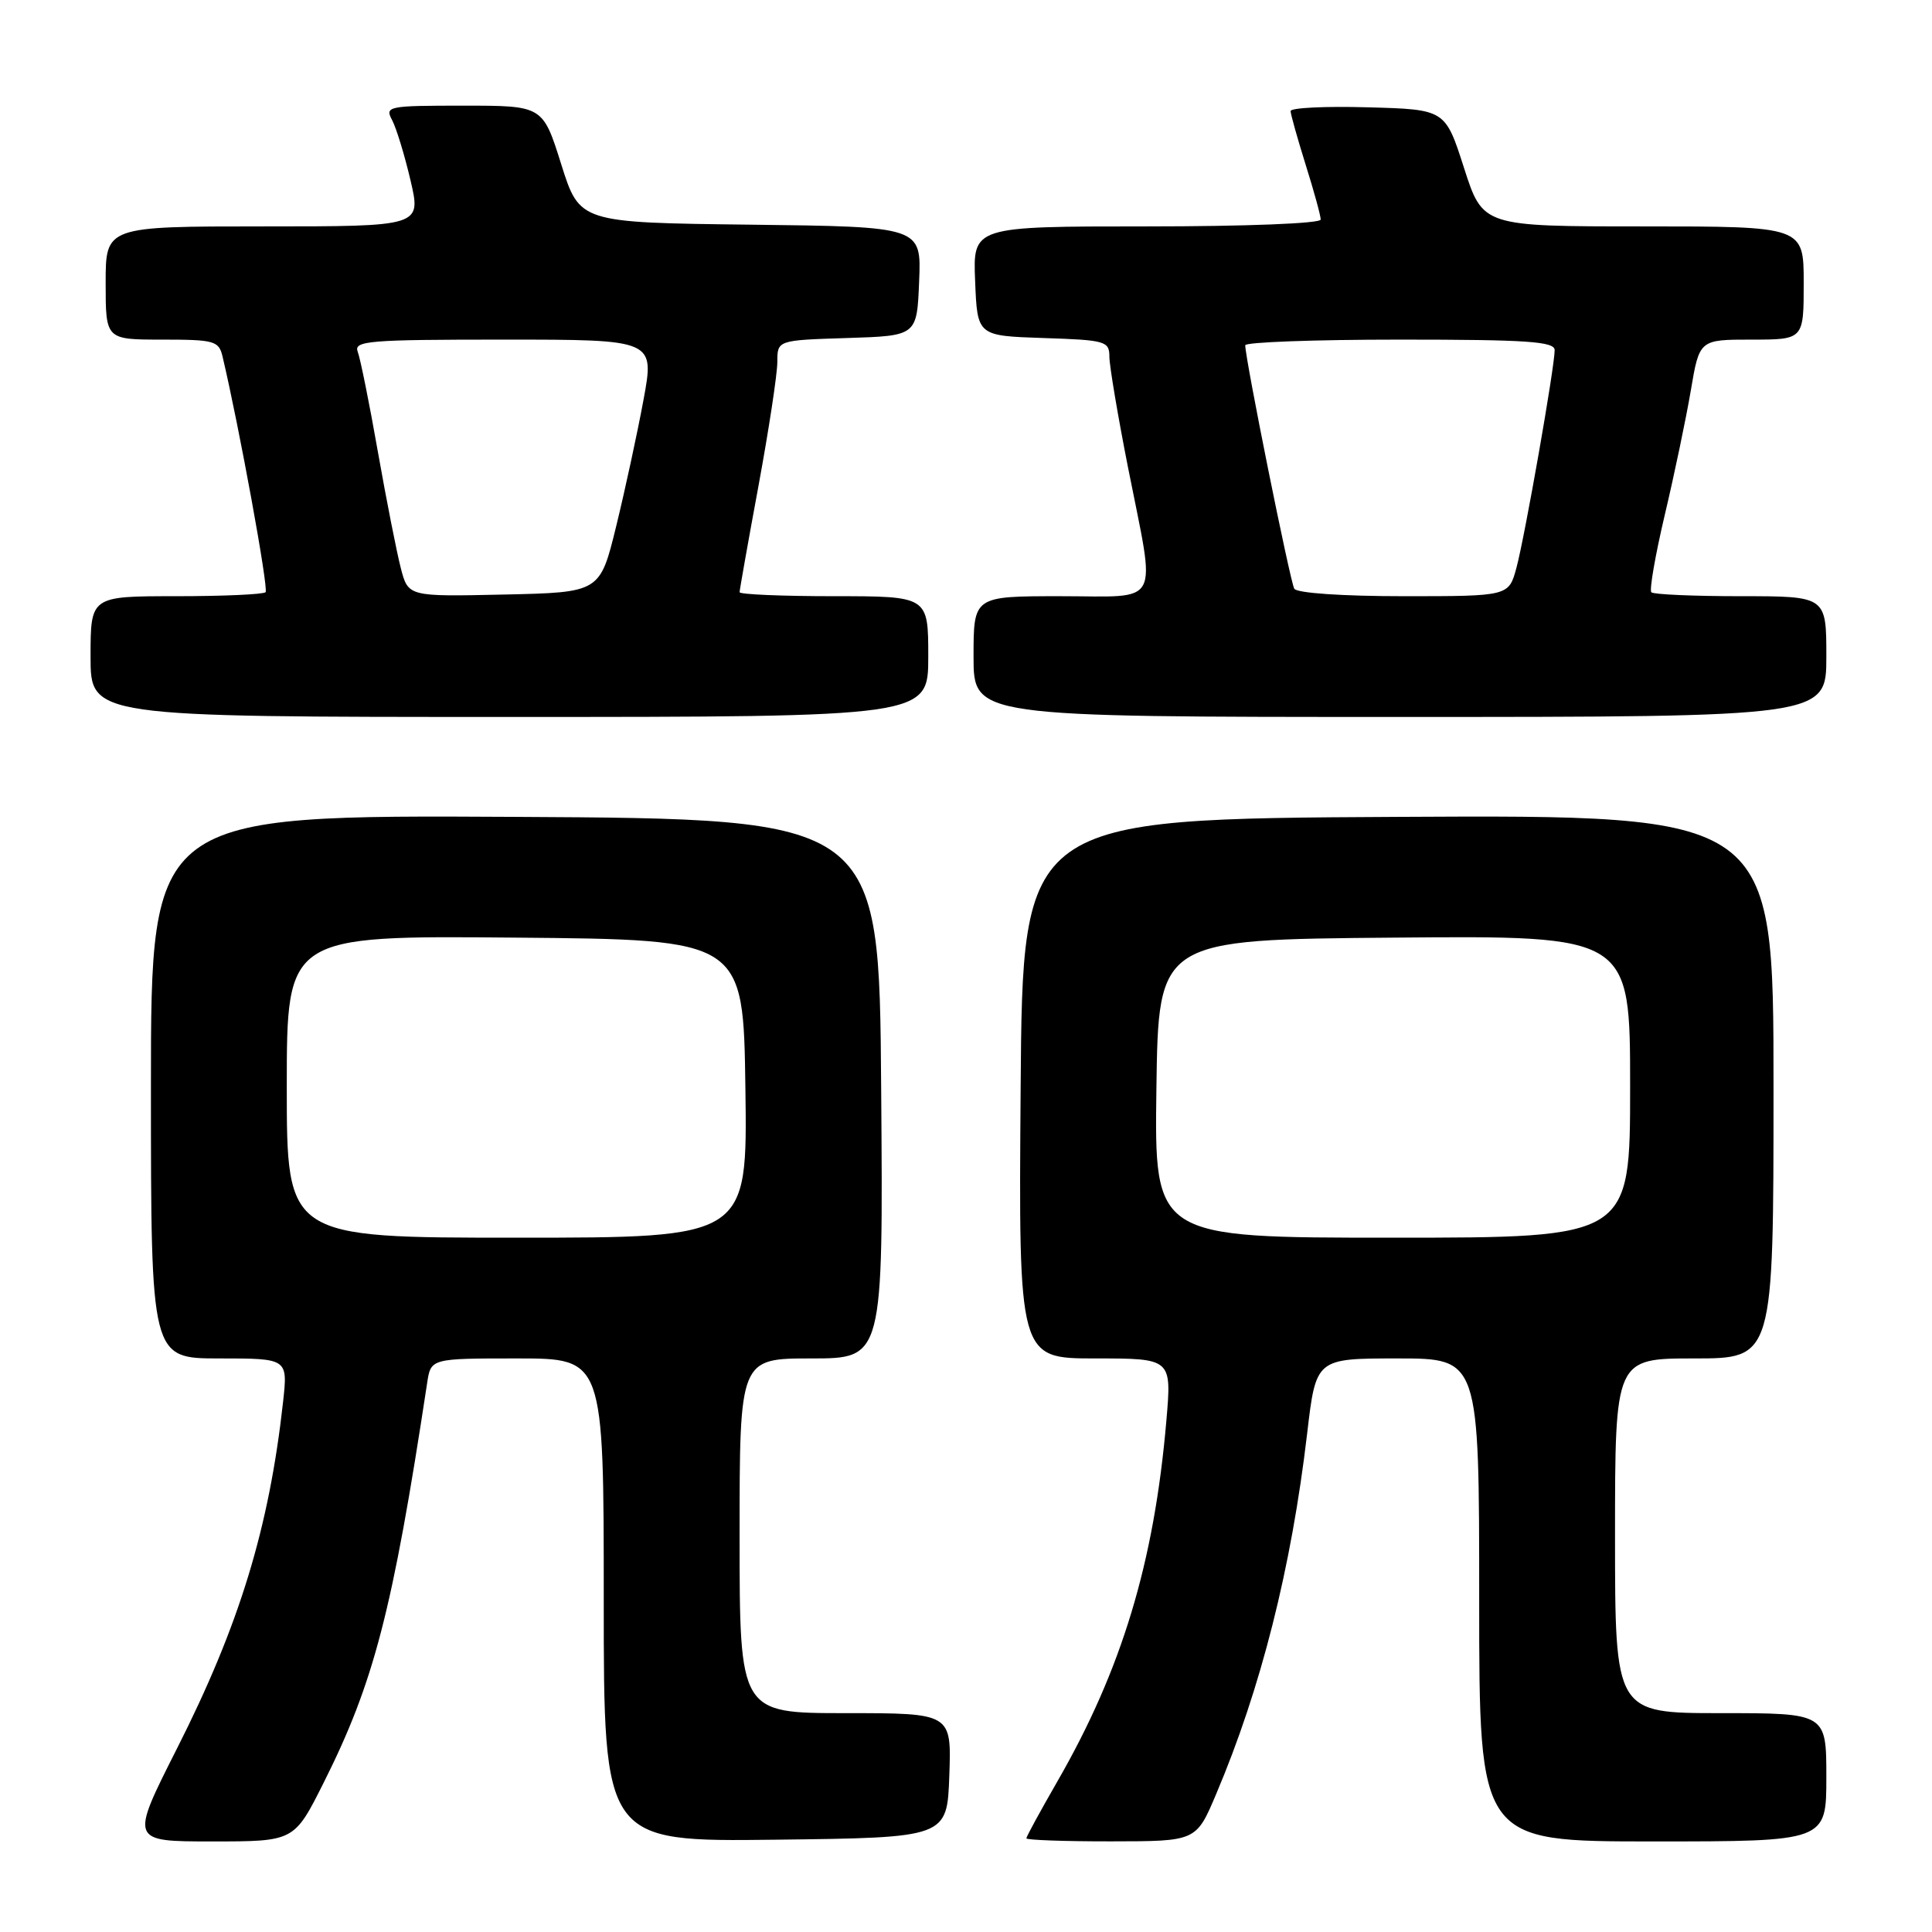 <?xml version="1.0" encoding="UTF-8" standalone="no"?>
<!DOCTYPE svg PUBLIC "-//W3C//DTD SVG 1.1//EN" "http://www.w3.org/Graphics/SVG/1.1/DTD/svg11.dtd" >
<svg xmlns="http://www.w3.org/2000/svg" xmlns:xlink="http://www.w3.org/1999/xlink" version="1.1" viewBox="0 0 256 256">
 <g >
 <path fill="currentColor"
d=" M 42.87 236.25 C 49.56 222.92 52.01 213.49 56.60 183.25 C 57.09 180.00 57.09 180.00 68.55 180.00 C 80.00 180.00 80.00 180.00 80.00 212.02 C 80.00 244.04 80.00 244.04 102.75 243.77 C 125.50 243.50 125.50 243.50 125.79 235.25 C 126.08 227.00 126.08 227.00 112.04 227.00 C 98.00 227.00 98.00 227.00 98.00 203.50 C 98.00 180.00 98.00 180.00 107.51 180.00 C 117.03 180.00 117.03 180.00 116.76 144.25 C 116.50 108.50 116.50 108.50 68.25 108.24 C 20.00 107.98 20.00 107.98 20.00 143.99 C 20.00 180.00 20.00 180.00 29.07 180.00 C 38.14 180.00 38.14 180.00 37.51 185.75 C 35.65 202.50 31.72 215.36 23.42 231.75 C 17.23 244.00 17.23 244.00 28.10 244.00 C 38.98 244.00 38.98 244.00 42.87 236.25 Z  M 161.14 237.74 C 167.08 223.73 171.11 207.78 173.20 189.98 C 174.37 180.00 174.37 180.00 185.18 180.00 C 196.00 180.00 196.00 180.00 196.00 212.00 C 196.00 244.00 196.00 244.00 219.00 244.00 C 242.00 244.00 242.00 244.00 242.00 235.50 C 242.00 227.00 242.00 227.00 228.00 227.00 C 214.00 227.00 214.00 227.00 214.00 203.50 C 214.00 180.00 214.00 180.00 224.50 180.00 C 235.00 180.00 235.00 180.00 235.00 143.99 C 235.00 107.98 235.00 107.98 185.25 108.24 C 135.50 108.50 135.50 108.50 135.24 144.25 C 134.97 180.00 134.97 180.00 145.12 180.00 C 155.26 180.00 155.26 180.00 154.55 188.25 C 152.93 207.07 148.64 221.25 140.06 236.13 C 137.83 240.01 136.00 243.36 136.00 243.59 C 136.00 243.81 141.06 244.00 147.25 243.99 C 158.50 243.98 158.50 243.98 161.14 237.74 Z  M 123.00 87.00 C 123.00 79.00 123.00 79.00 110.50 79.00 C 103.62 79.00 98.00 78.76 98.00 78.47 C 98.00 78.18 99.12 71.85 100.50 64.40 C 101.87 56.96 103.00 49.56 103.00 47.97 C 103.00 45.08 103.00 45.08 112.25 44.79 C 121.50 44.50 121.50 44.50 121.79 37.27 C 122.09 30.04 122.09 30.04 99.44 29.77 C 76.80 29.50 76.80 29.50 74.36 21.75 C 71.92 14.00 71.92 14.00 61.42 14.00 C 51.38 14.00 50.97 14.08 51.96 15.92 C 52.52 16.98 53.62 20.58 54.40 23.92 C 55.82 30.00 55.82 30.00 34.91 30.00 C 14.00 30.00 14.00 30.00 14.00 37.50 C 14.00 45.00 14.00 45.00 21.48 45.00 C 28.41 45.00 29.00 45.16 29.49 47.25 C 31.68 56.49 35.62 78.05 35.19 78.47 C 34.90 78.76 29.57 79.00 23.33 79.00 C 12.00 79.00 12.00 79.00 12.00 87.00 C 12.00 95.00 12.00 95.00 67.50 95.00 C 123.00 95.00 123.00 95.00 123.00 87.00 Z  M 242.00 87.00 C 242.00 79.00 242.00 79.00 230.67 79.00 C 224.43 79.00 219.10 78.77 218.81 78.48 C 218.53 78.19 219.33 73.58 220.59 68.23 C 221.86 62.88 223.41 55.46 224.04 51.75 C 225.18 45.00 225.18 45.00 232.09 45.00 C 239.00 45.00 239.00 45.00 239.00 37.50 C 239.00 30.00 239.00 30.00 217.74 30.00 C 196.48 30.00 196.48 30.00 193.99 22.25 C 191.50 14.50 191.50 14.50 181.25 14.22 C 175.61 14.06 171.01 14.28 171.01 14.72 C 171.02 15.15 171.92 18.35 173.01 21.84 C 174.11 25.33 175.00 28.59 175.00 29.09 C 175.00 29.61 165.15 30.00 151.96 30.00 C 128.91 30.00 128.91 30.00 129.21 37.25 C 129.50 44.50 129.50 44.50 138.25 44.79 C 146.52 45.06 147.00 45.20 147.00 47.29 C 147.01 48.51 148.12 55.12 149.48 62.00 C 153.18 80.71 154.08 79.00 140.50 79.00 C 129.00 79.00 129.00 79.00 129.00 87.00 C 129.00 95.00 129.00 95.00 185.50 95.00 C 242.00 95.00 242.00 95.00 242.00 87.00 Z  M 38.00 143.99 C 38.00 123.97 38.00 123.97 68.25 124.24 C 98.50 124.50 98.50 124.50 98.77 144.25 C 99.04 164.00 99.04 164.00 68.52 164.00 C 38.00 164.00 38.00 164.00 38.00 143.99 Z  M 153.23 144.25 C 153.50 124.50 153.50 124.50 184.75 124.24 C 216.00 123.97 216.00 123.97 216.00 143.99 C 216.00 164.00 216.00 164.00 184.48 164.00 C 152.96 164.00 152.96 164.00 153.23 144.25 Z  M 53.11 75.28 C 52.57 73.20 51.20 66.26 50.07 59.86 C 48.95 53.46 47.74 47.50 47.40 46.61 C 46.85 45.16 48.80 45.00 66.76 45.00 C 86.74 45.00 86.74 45.00 85.27 52.97 C 84.46 57.36 82.83 64.89 81.65 69.72 C 79.50 78.50 79.50 78.50 66.80 78.78 C 54.09 79.06 54.09 79.06 53.11 75.28 Z  M 171.50 78.01 C 170.96 77.13 165.01 47.62 165.00 45.75 C 165.00 45.34 174.22 45.00 185.50 45.00 C 202.41 45.00 206.00 45.25 206.00 46.40 C 206.00 48.63 202.06 71.05 200.94 75.22 C 199.92 79.00 199.92 79.00 186.02 79.00 C 177.91 79.00 171.86 78.59 171.50 78.01 Z "/>
</g>
</svg>